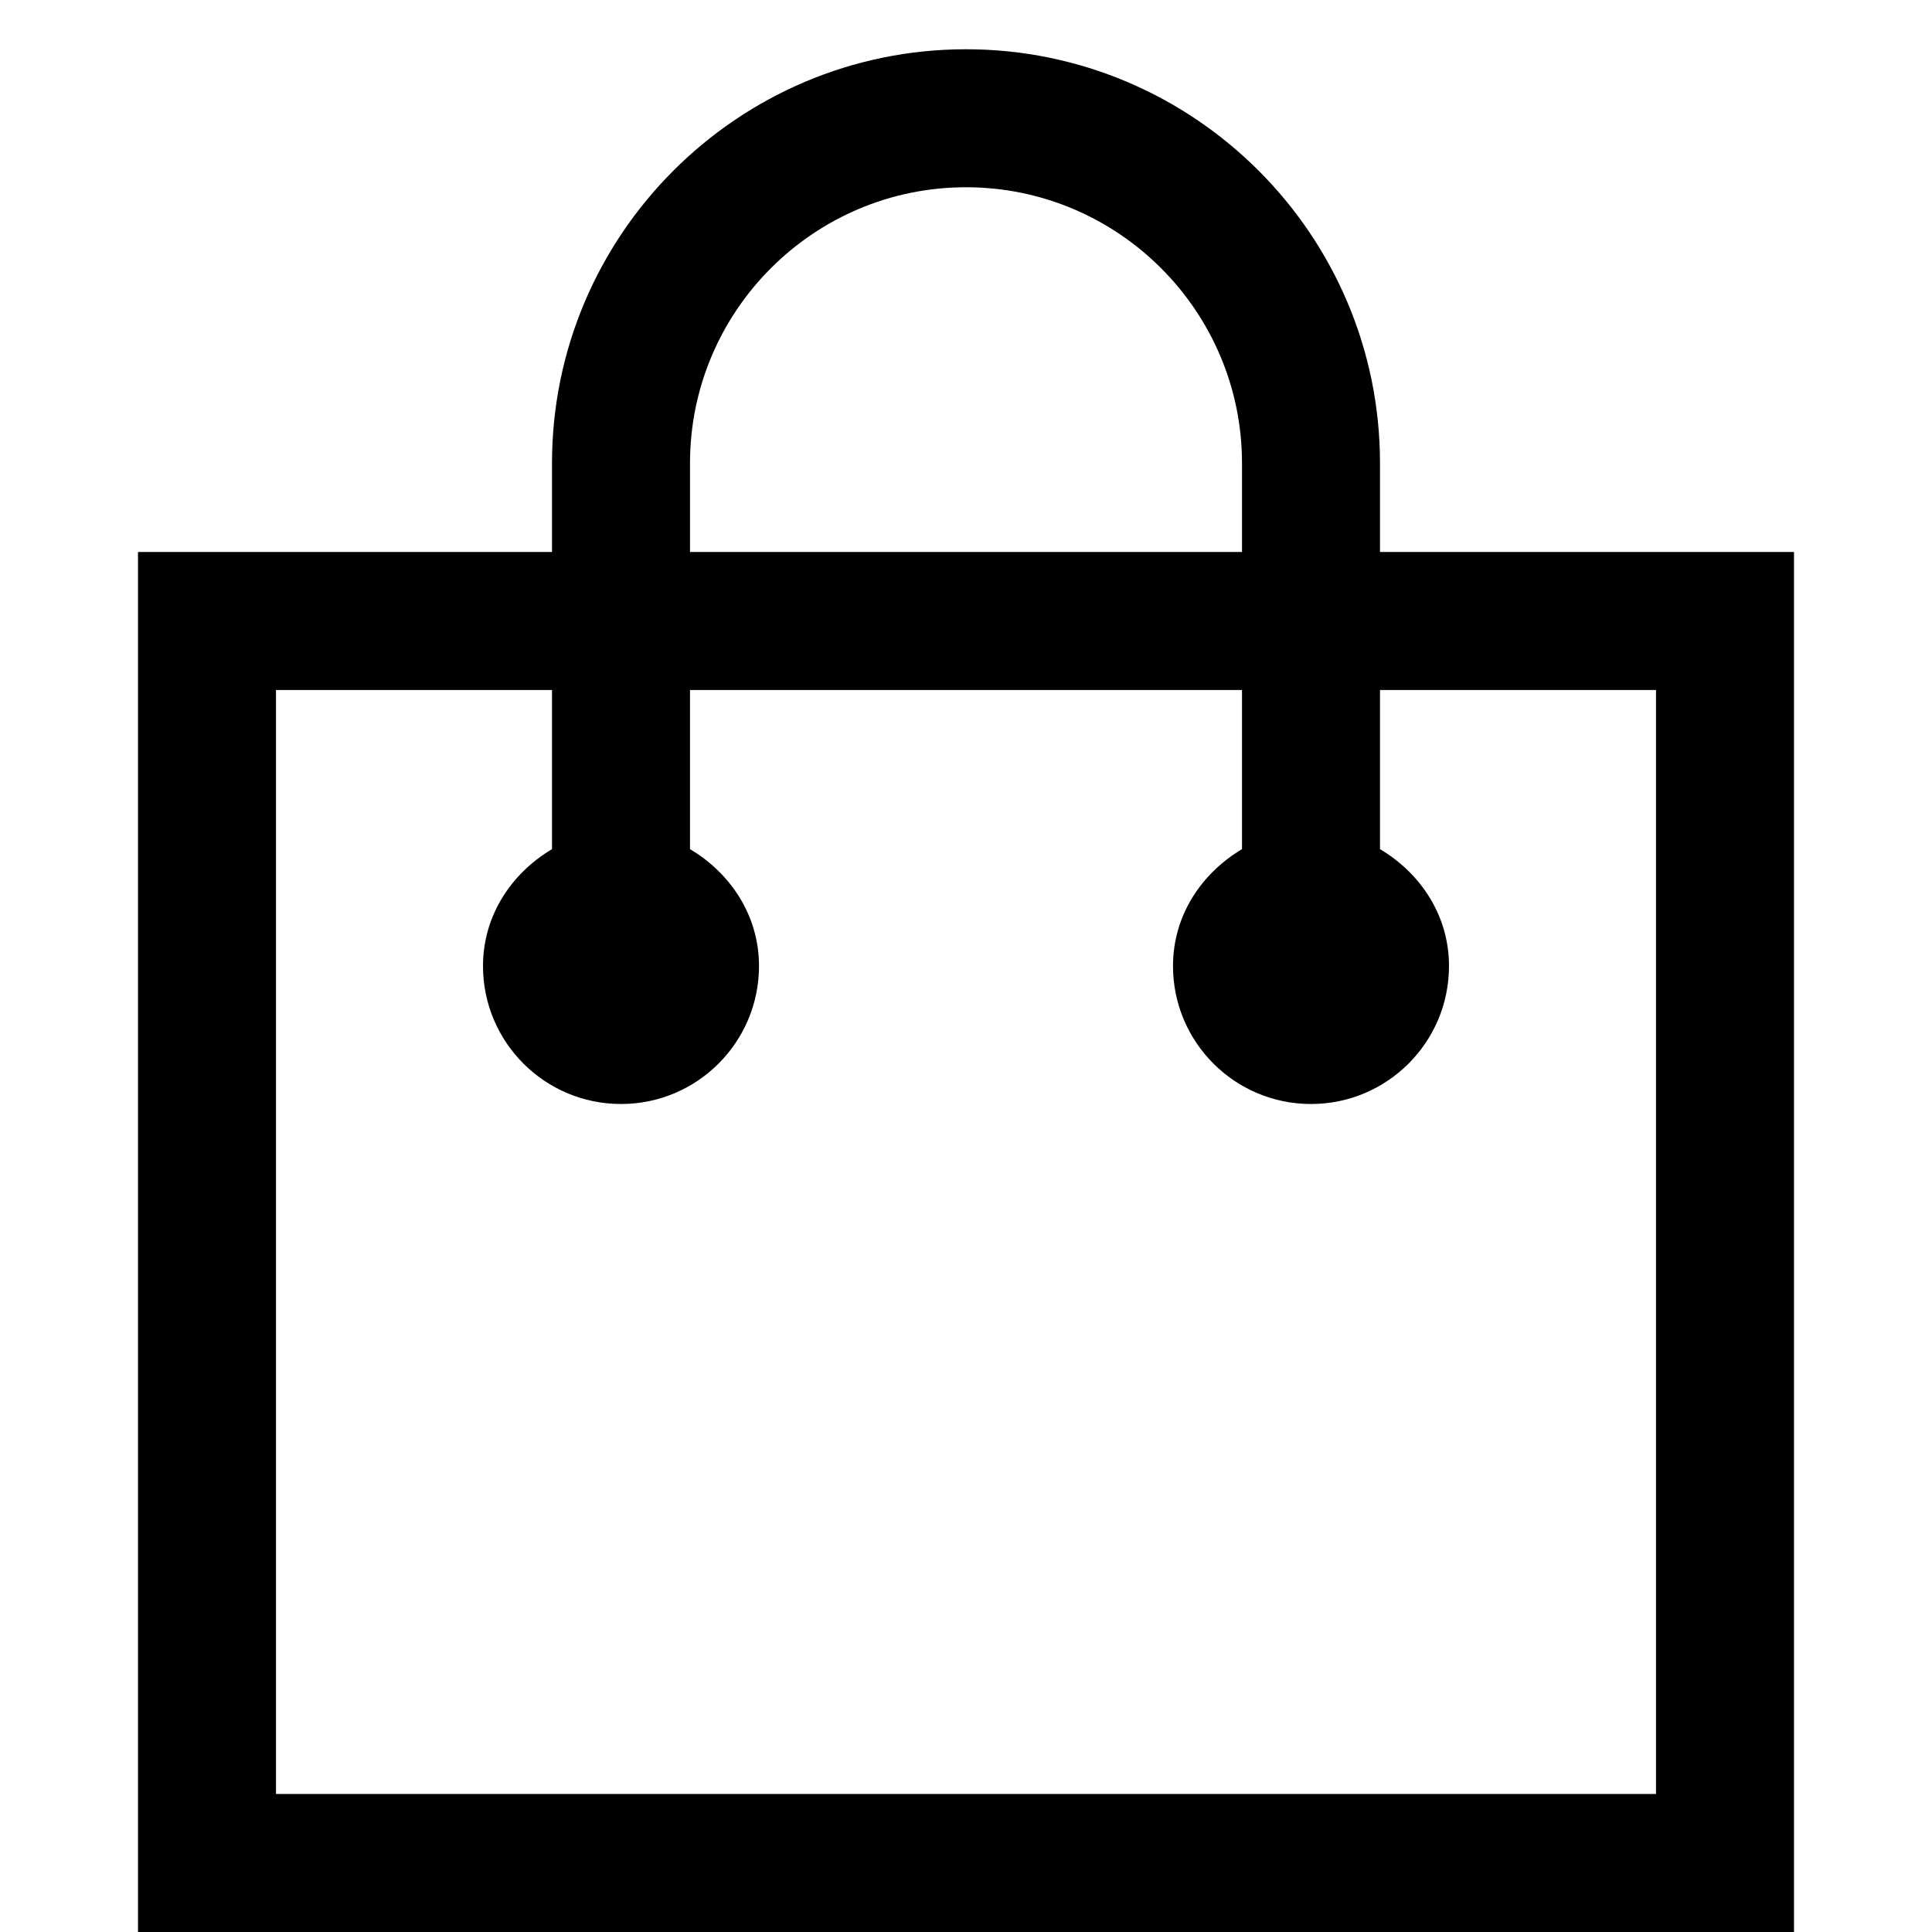 <svg xmlns="http://www.w3.org/2000/svg" viewBox="0 0 448 448" enable-background="new 0 0 448 448"><path d="M320 128v-20.578c0-52.938-43.063-96-96-96s-96 43.063-96 96v20.578h-96v320h384v-320h-96zm-160-20.578c0-35.297 28.703-64 64-64 35.281 0 64 28.703 64 64v20.578h-128v-20.578zm224 308.578h-320v-256h64v36.904c-9.393 5.574-16 15.379-16 27.096 0 17.672 14.326 32 32 32s32-14.328 32-32c0-11.717-6.607-21.521-16-27.096v-36.904h128v36.904c-9.393 5.574-16 15.379-16 27.096 0 17.672 14.326 32 32 32s32-14.328 32-32c0-11.717-6.607-21.521-16-27.096v-36.904h64v256z"/></svg>